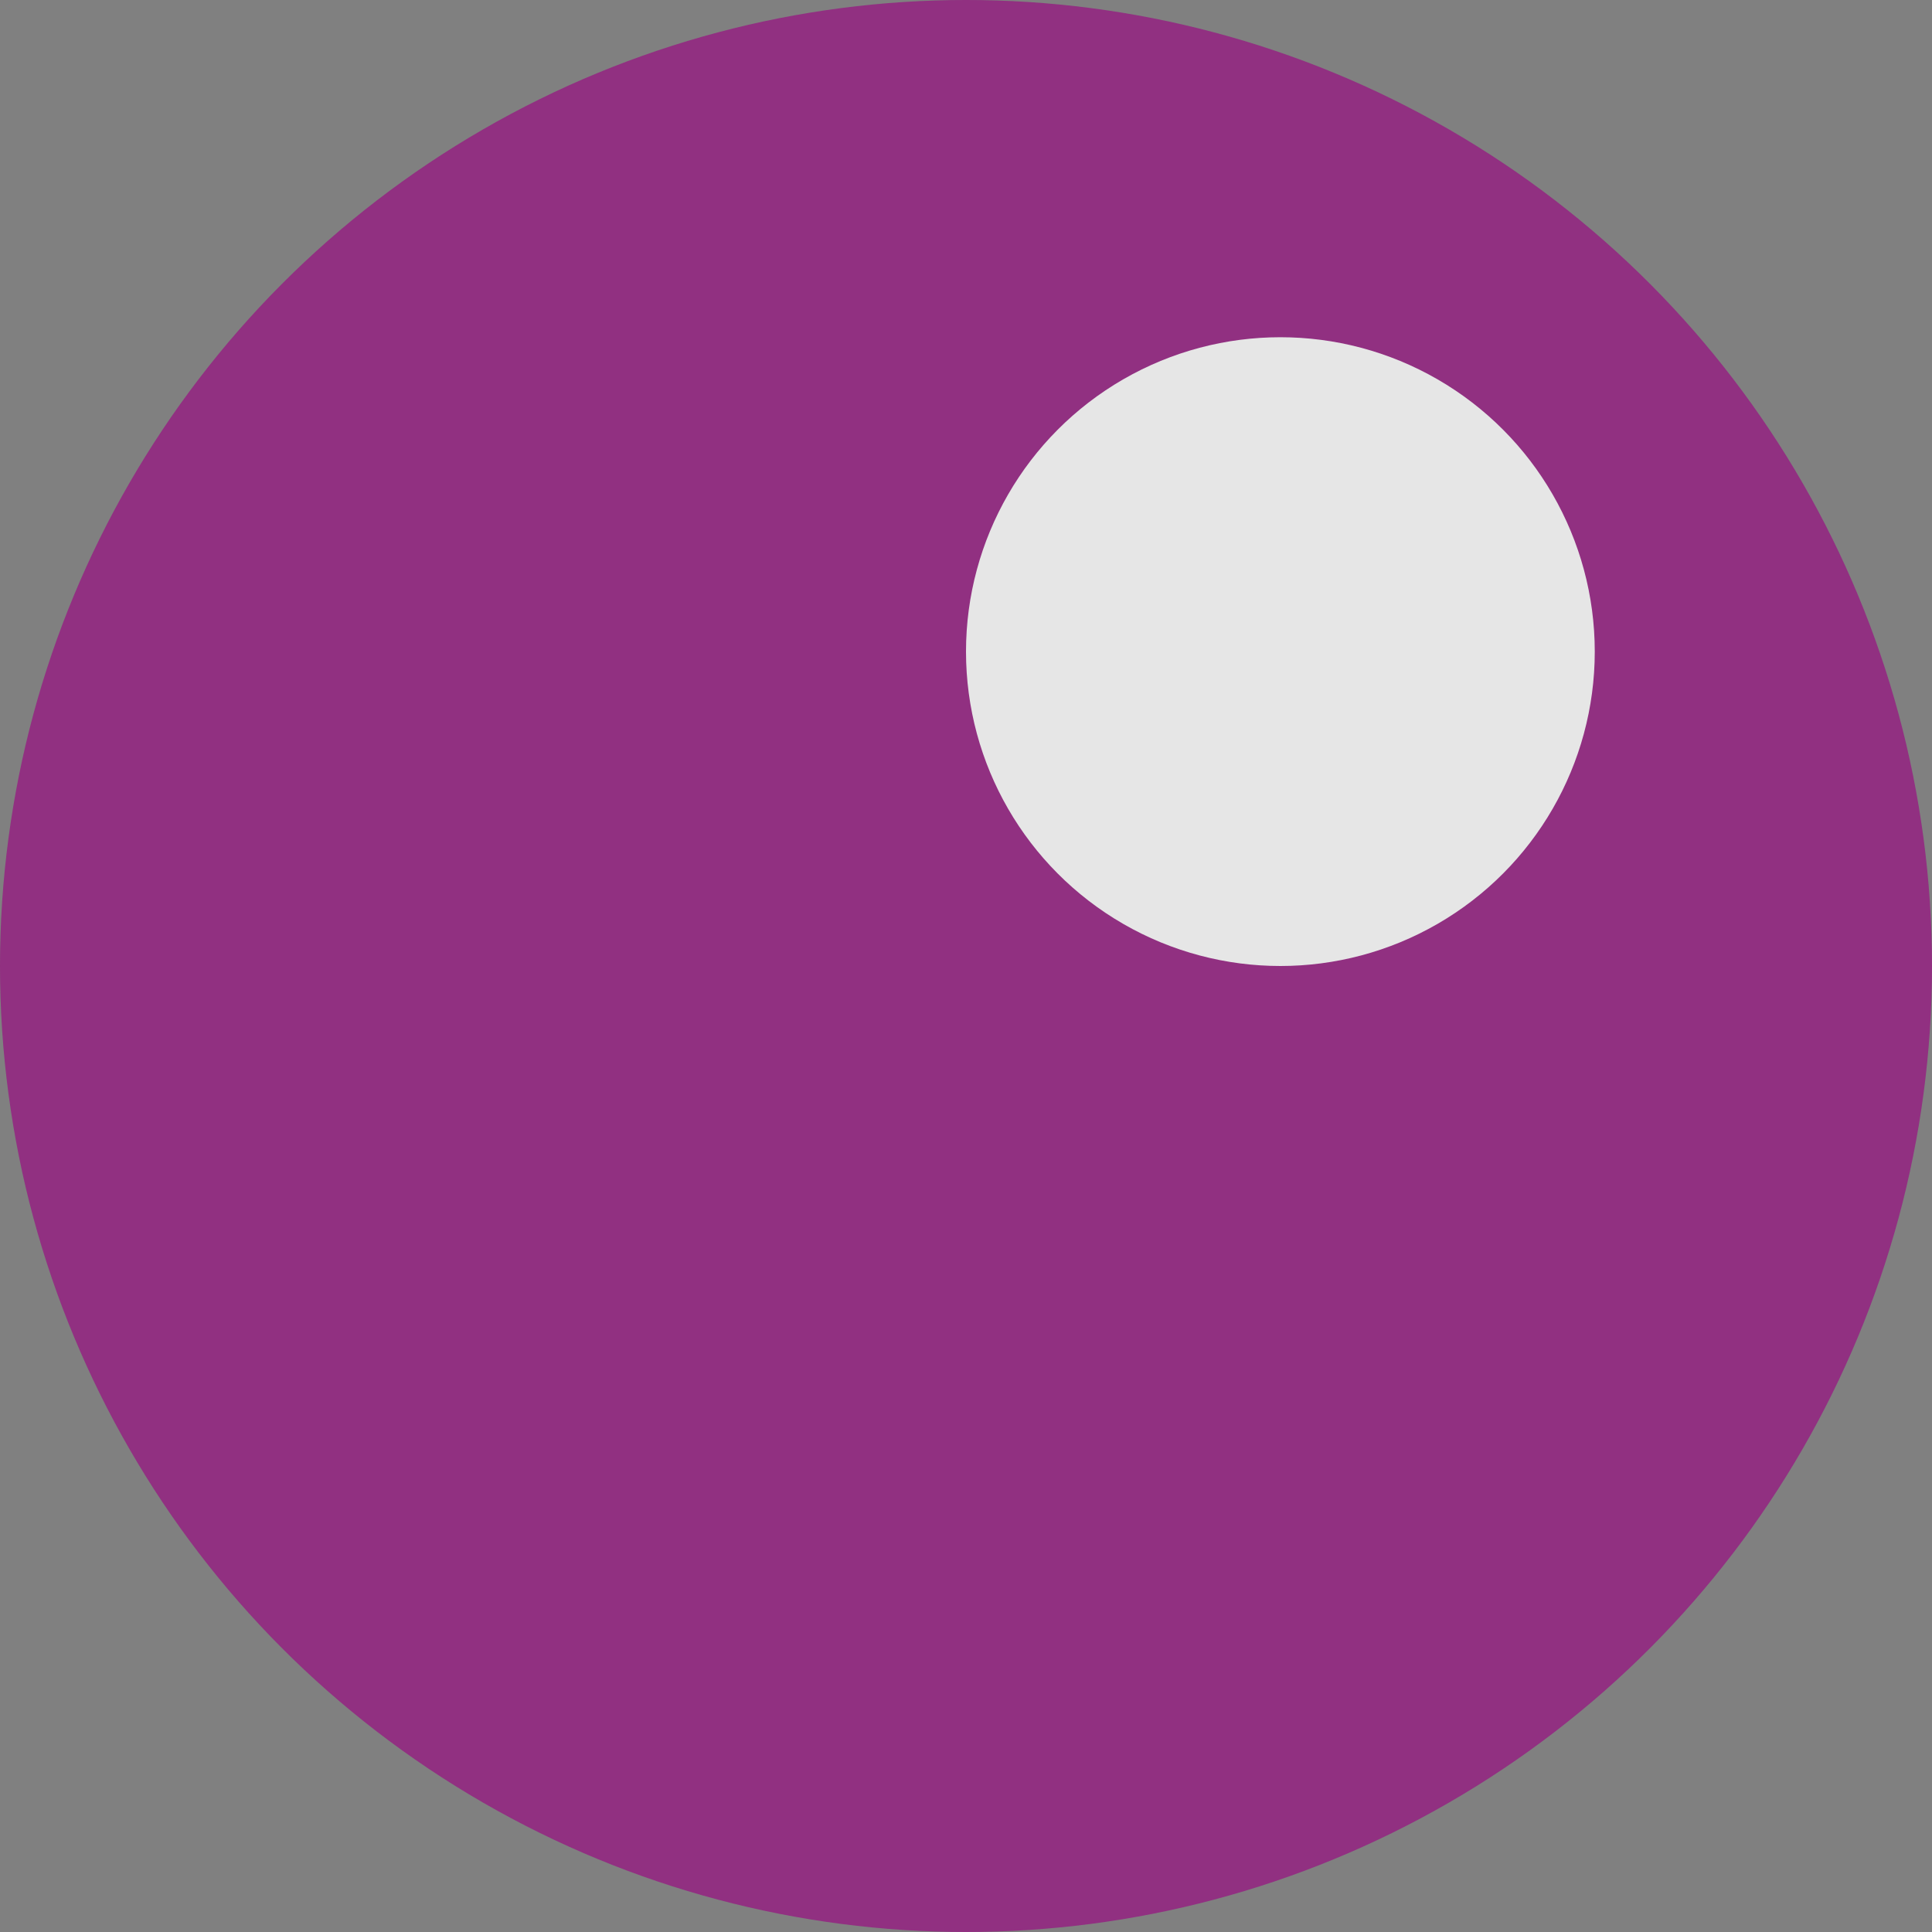 <svg xmlns="http://www.w3.org/2000/svg" viewBox="0 0 24.52 24.52"><rect x="0" y="0" width="24.52" height="24.52" fill="#808080" stroke="none"/><defs><style>.cls-1{opacity:0.8;}.cls-2{fill:#951b81;}.cls-3{fill:#fff;}</style></defs><title>Purple Bubble</title><g id="Layer_2" data-name="Layer 2"><g id="Layer_1-2" data-name="Layer 1"><g class="cls-1"><circle class="cls-2" cx="12.26" cy="12.26" r="12.26"/><circle class="cls-3" cx="16.25" cy="8.27" r="3.99"/></g></g></g></svg>